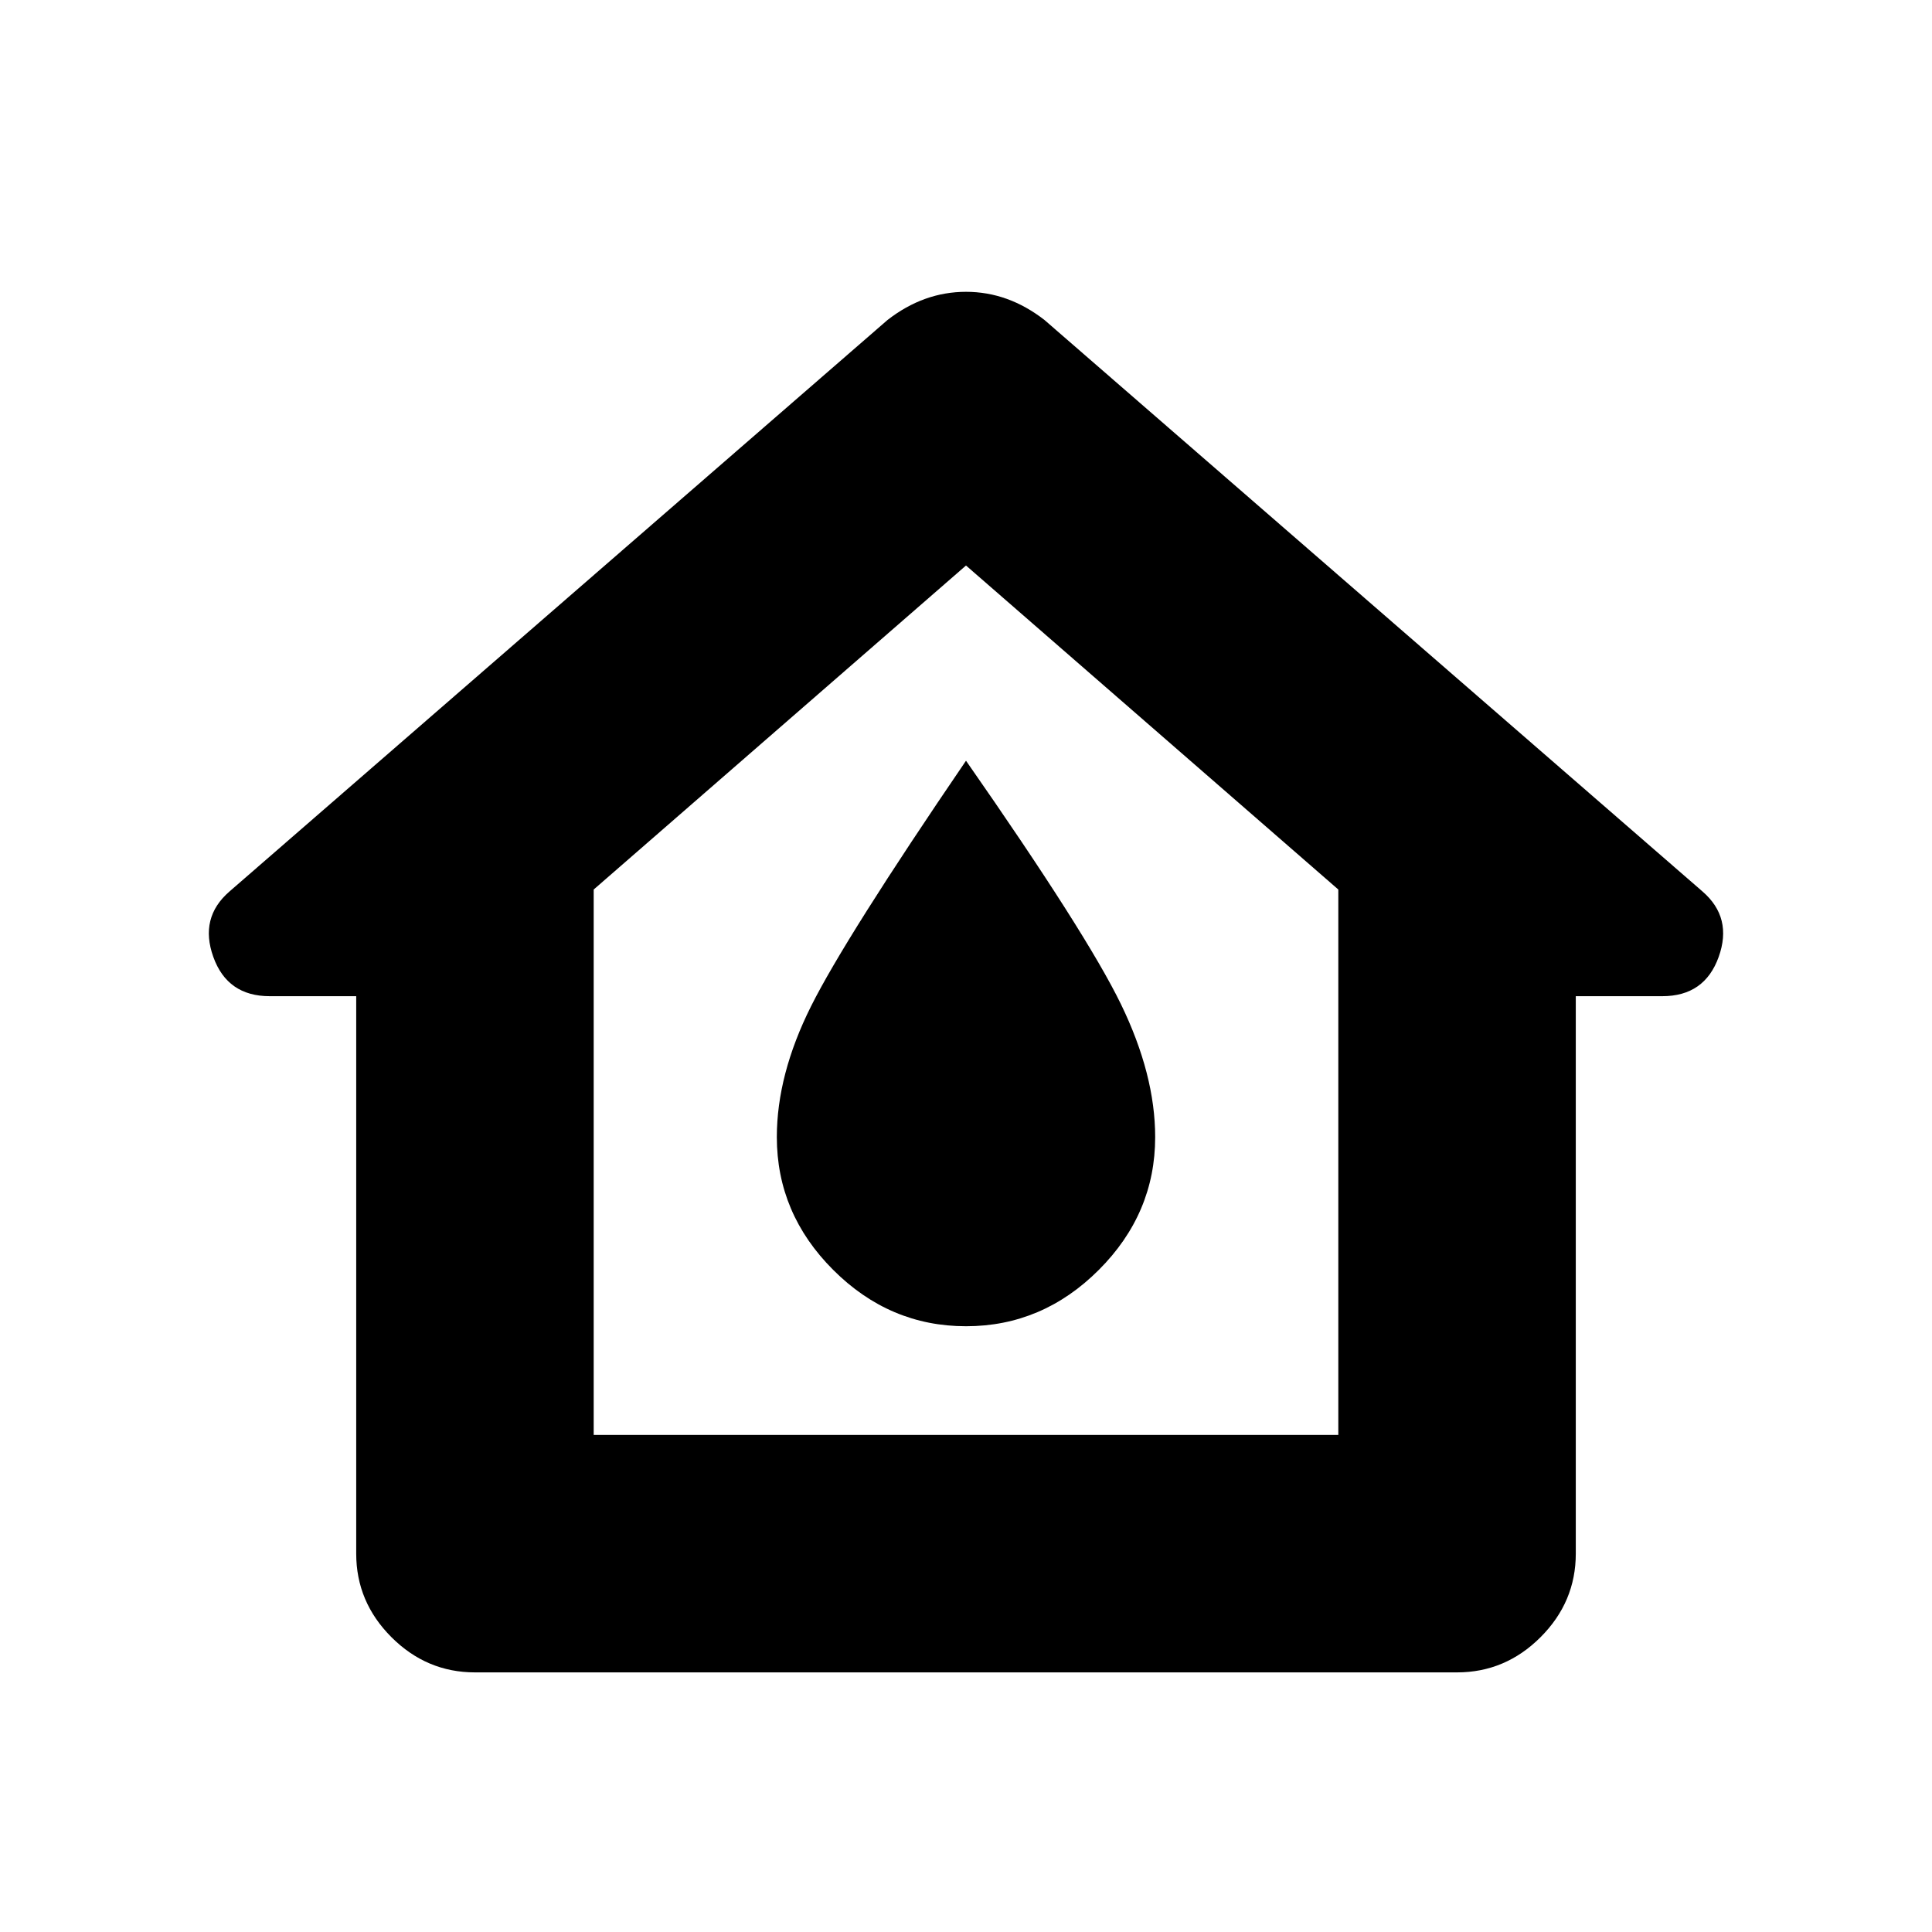 <svg xmlns="http://www.w3.org/2000/svg" height="20" viewBox="0 -960 960 960" width="20"><path d="M177-188v-277h-43q-21 0-28-19.5t8-32.5l327-284q18-14 39-14t39 14l327 284q15 13 8 32.5T826-465h-43v277q0 24-17.5 41.5T724-129H236q-24 0-41.5-17.5T177-188Zm118-59h370v-271L480-679 295-518v271Zm185-54q38 0 66-28t28-66q0-31-17-66t-77-121q-60 88-77 122t-17 65q0 38 28 66t66 28Zm0-187Z"/></svg>